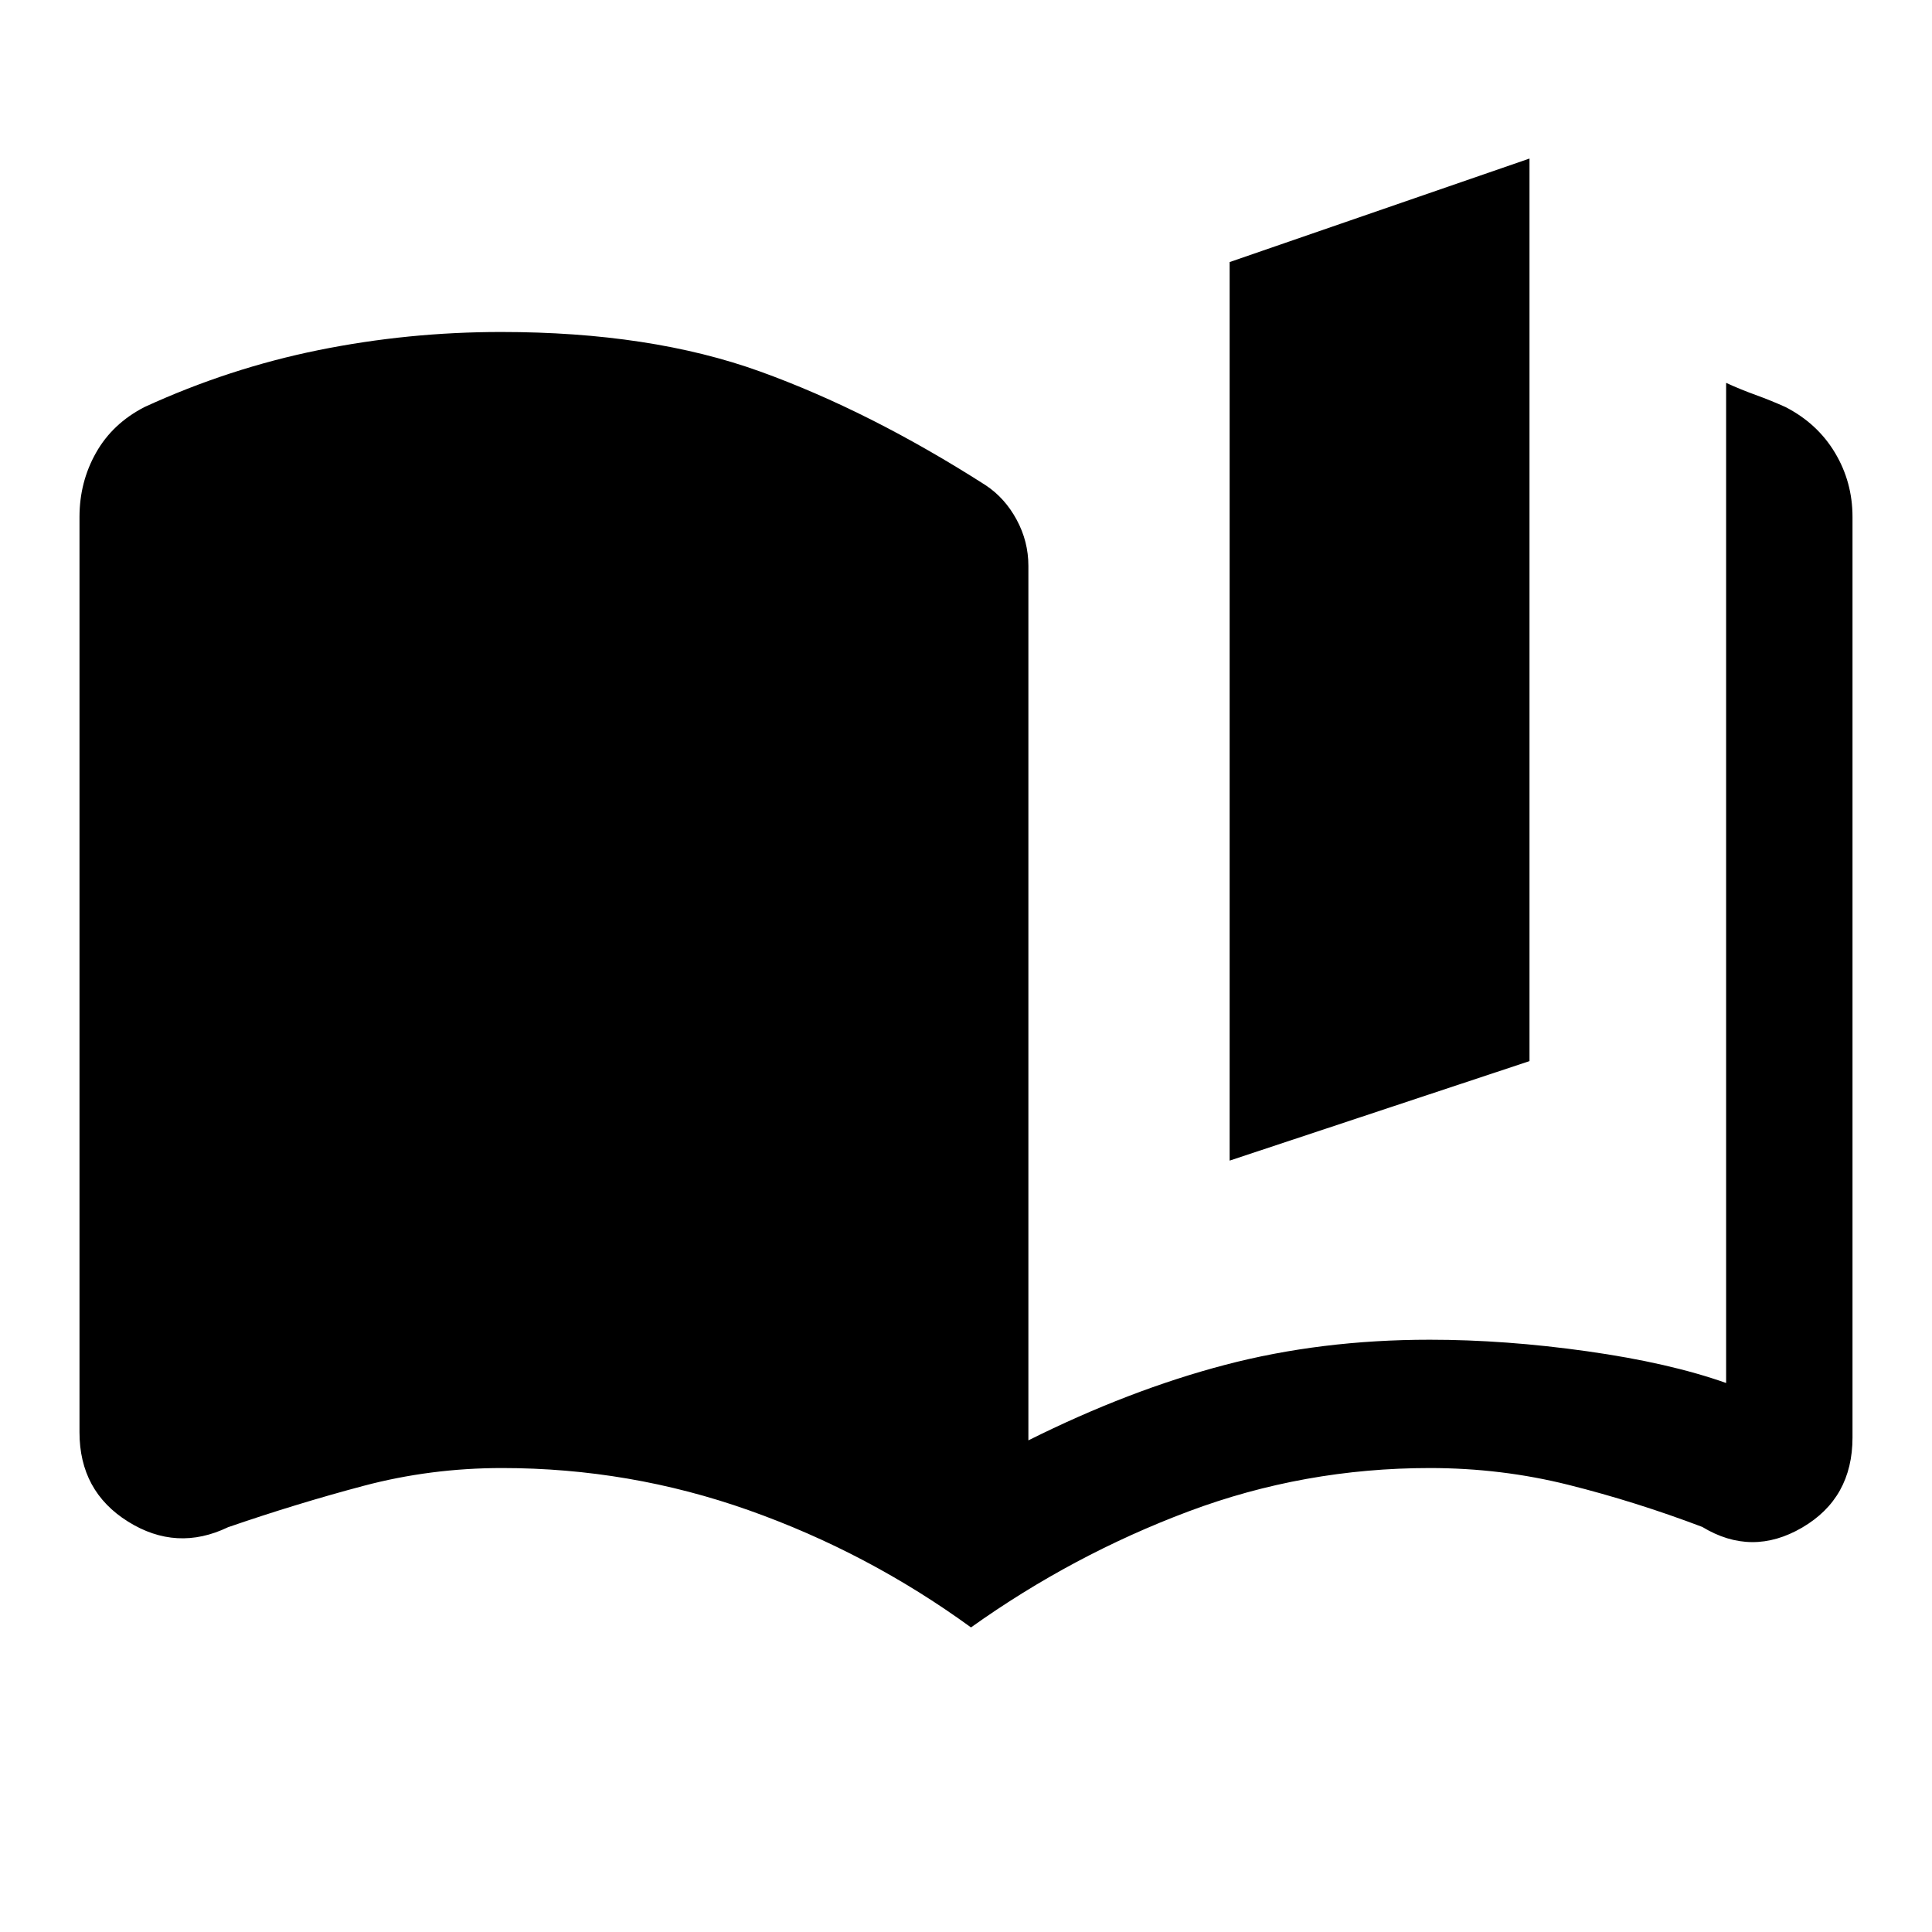<svg xmlns="http://www.w3.org/2000/svg" height="48" viewBox="0 -960 960 960" width="48"><path d="M482.48-151.35q-51.24-37.26-110.45-58.23-59.2-20.96-122.53-20.96-35.55 0-68.94 8.87t-67.23 20.53q-25.57 12.29-49.7-2.78-24.13-15.07-24.13-44.43v-454.76q0-17.39 8.21-31.92 8.2-14.54 24.12-22.73 41.97-19.26 86.46-28.27 44.48-9.01 90.76-9.01 74.23 0 128.63 19.63 54.41 19.63 112.06 56.5 9.59 6.34 15.42 17.14 5.84 10.79 5.84 22.93v434.54q50.1-25 97.7-37.5 47.61-12.5 101.72-12.5 37.58 0 78.33 5.75t68.95 15.75v-496.96q7.04 3.24 14.64 5.99 7.59 2.75 14.83 6.01 15.92 8.19 24.62 22.73 8.71 14.53 8.71 31.92v457.39q0 30.16-25.01 44.76-25.01 14.61-49.64-.32-33.02-12.52-66.41-20.89-33.39-8.37-68.94-8.37-62.5 0-120.01 21.58-57.51 21.59-108.01 57.61ZM611-383.3v-446.48l149-51.44v448.48L611-383.3Z"/></svg>